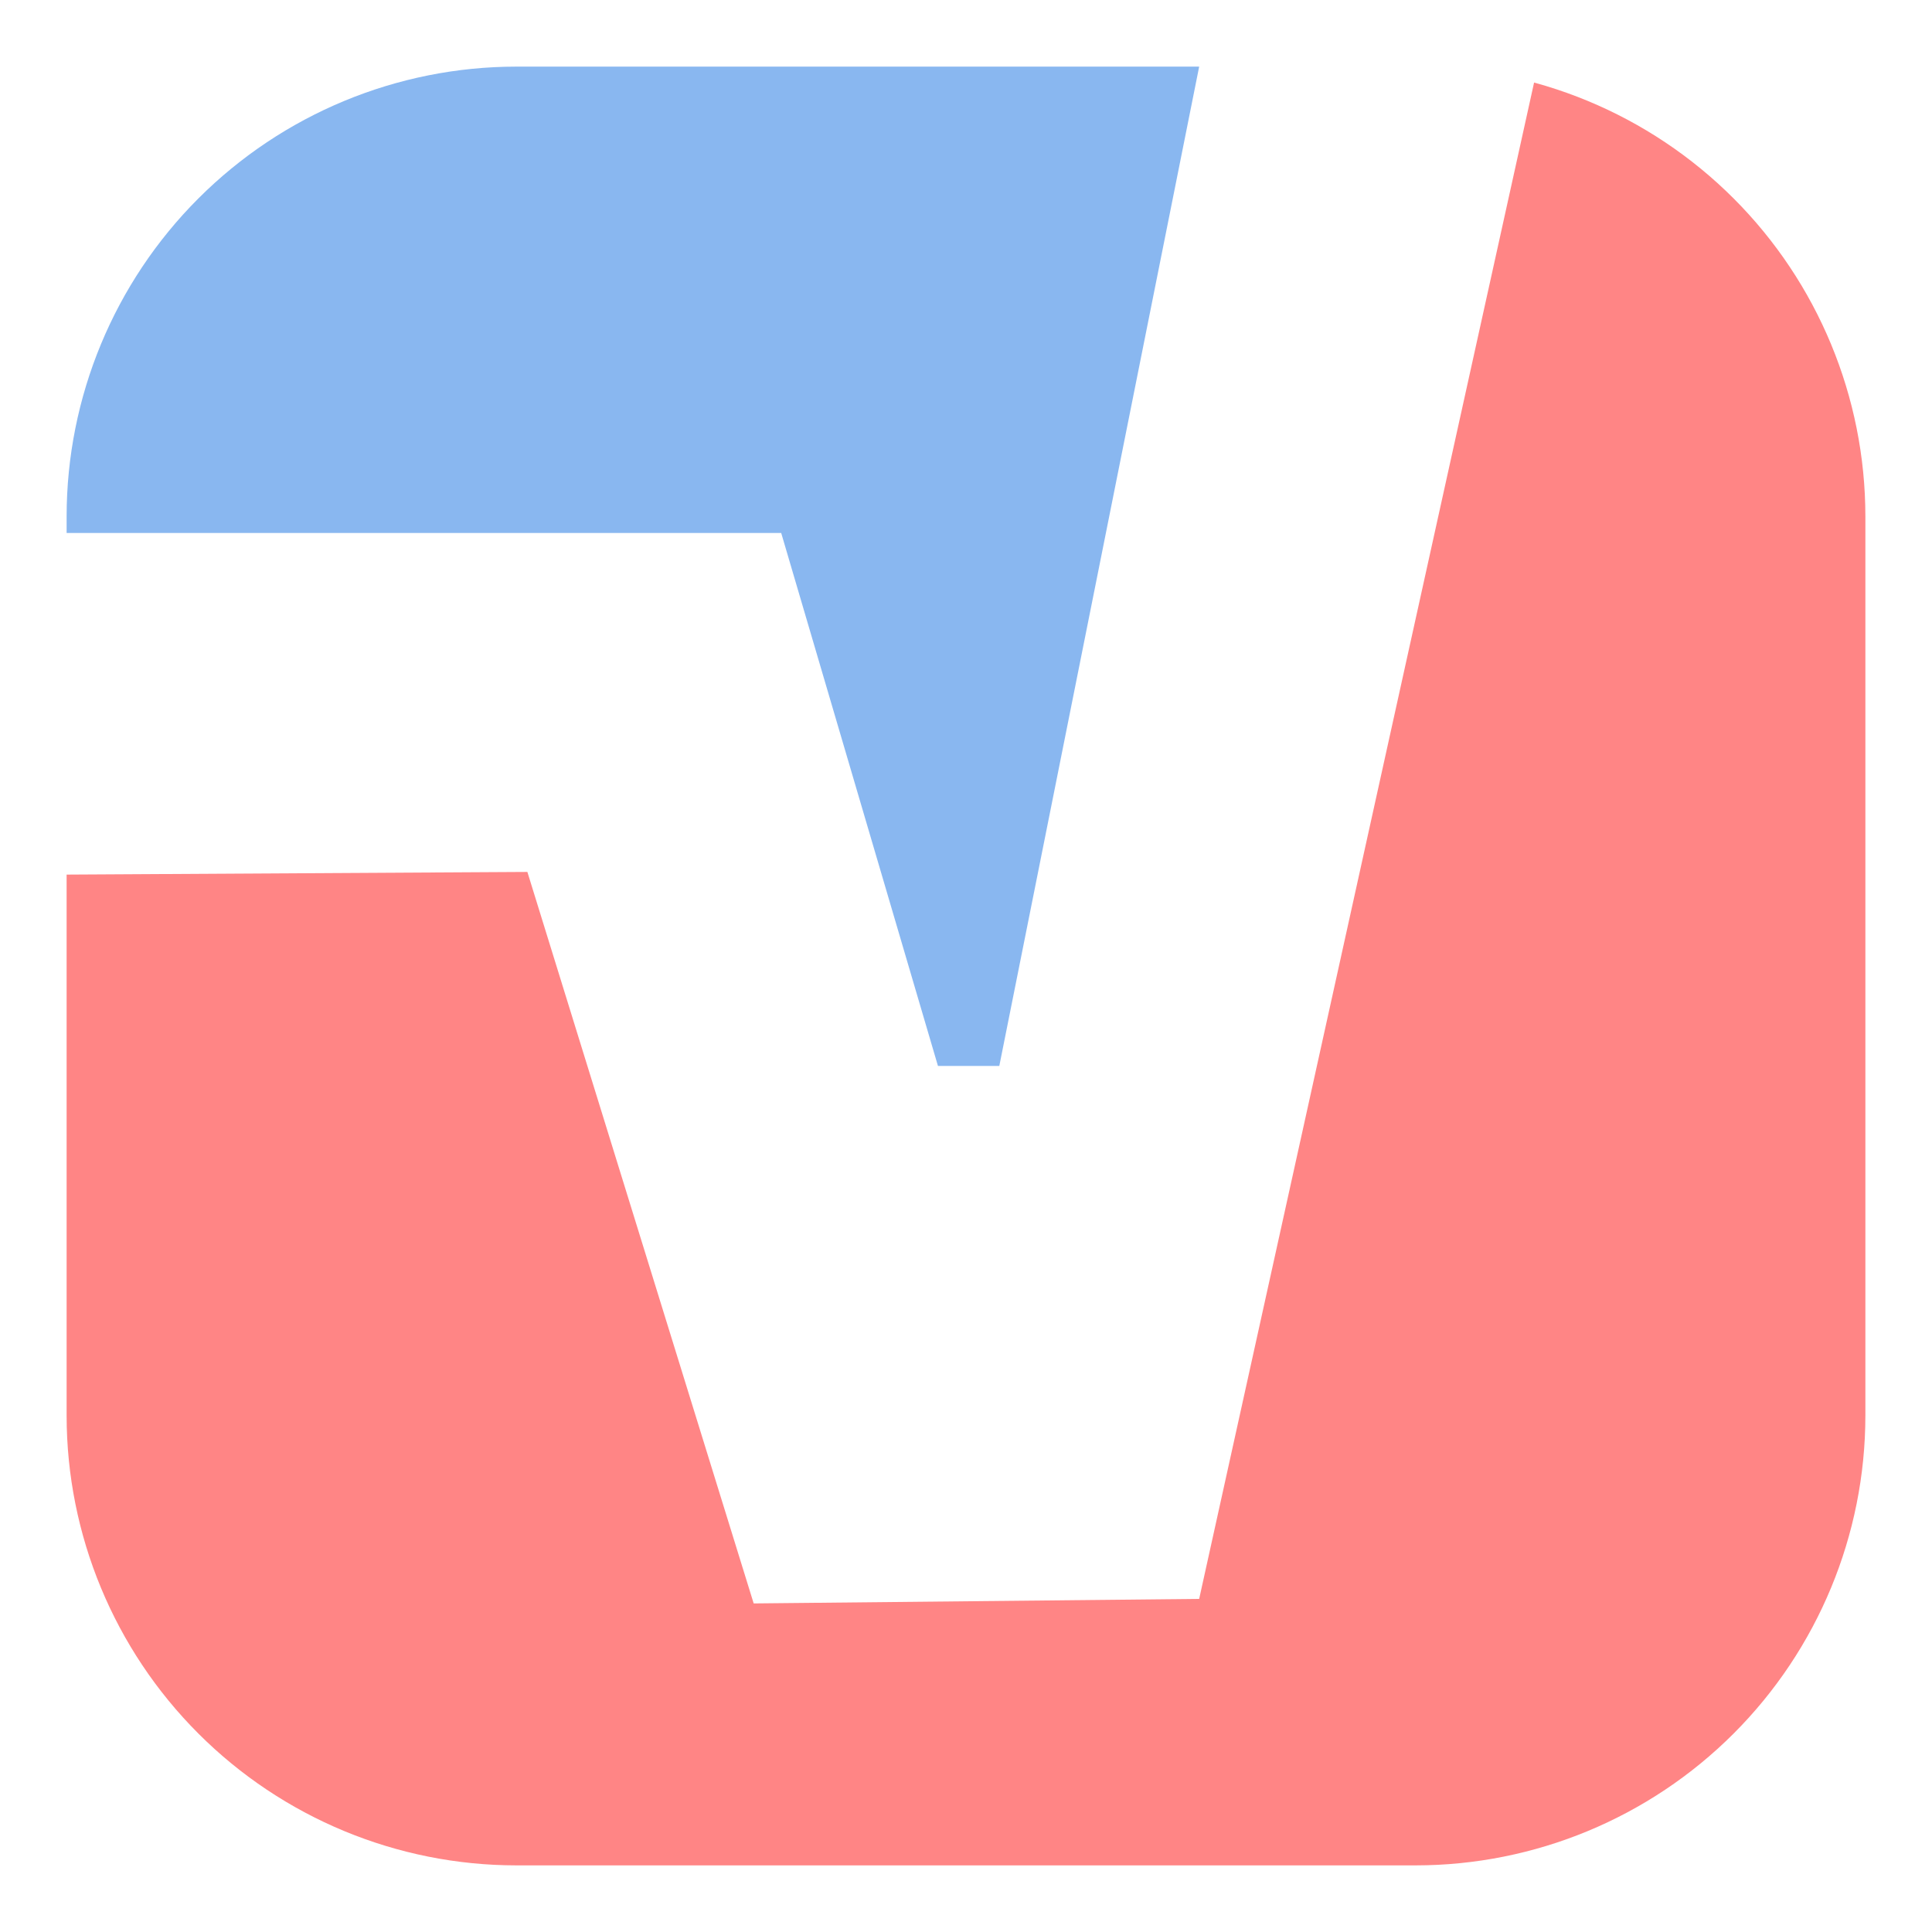 <svg width="20" height="20" viewBox="0 0 29 29" xmlns="http://www.w3.org/2000/svg" fill-rule="evenodd" clip-rule="evenodd" stroke-linejoin="round" stroke-miterlimit="2"><path d="M28 7.75A6.754 6.754 0 0021.25 1H7.75A6.754 6.754 0 001 7.75v13.5A6.754 6.754 0 007.75 28h13.5A6.754 6.754 0 0028 21.25V7.75z" fill="none"/><clipPath id="a"><path d="M28 7.75A6.754 6.754 0 0021.25 1H7.75A6.754 6.754 0 001 7.75v13.5A6.754 6.754 0 007.75 28h13.5A6.754 6.754 0 0028 21.25V7.75z"/></clipPath><g clip-path="url(#a)"><path d="M28 1h-4.92L18 24l-6.687.068-3.397-10.98-6.916.04V28h27V1z" fill="#ff8585"/><path d="M18 1H1v7h10.726l2.353 8H15l3-15z" fill="#89b7f0"/></g></svg>